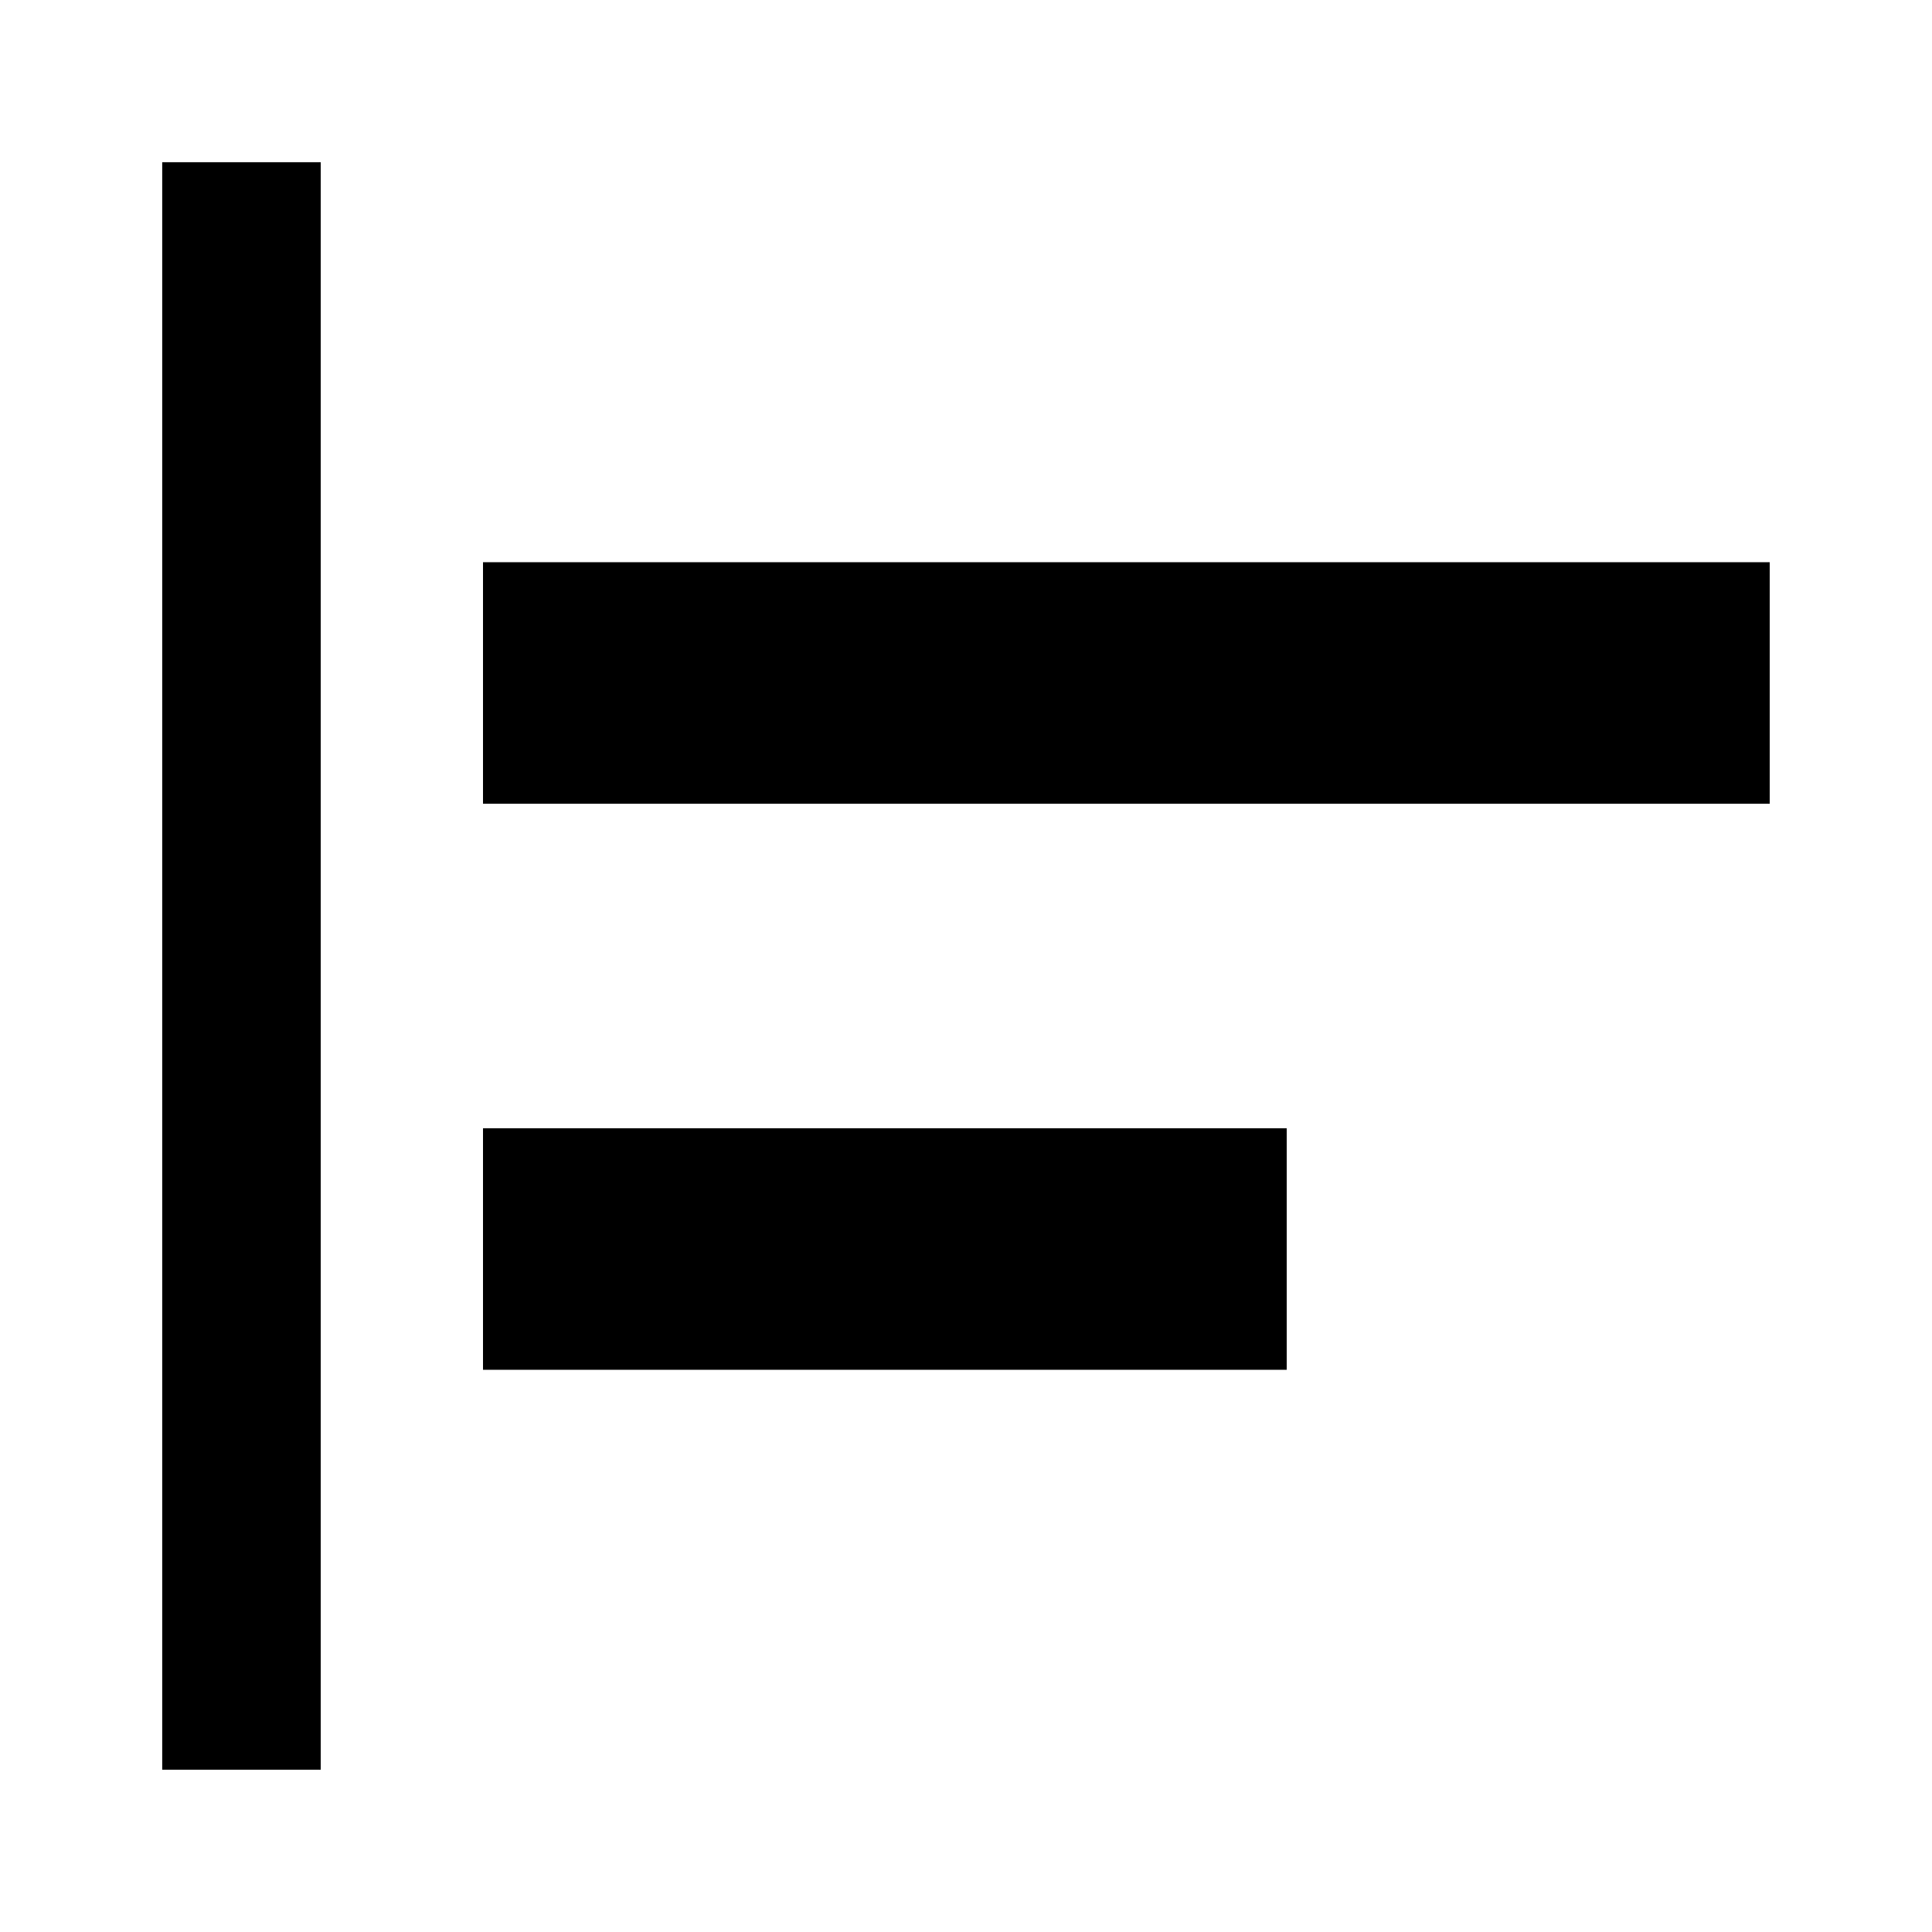<!-- Generated by IcoMoon.io -->
<svg version="1.1" xmlns="http://www.w3.org/2000/svg" width="24" height="24" viewBox="0 0 24 24">
<path d="M3.984 21.984h-1.969v-19.969h1.969v19.969zM21.984 6.984h-15.984v3h15.984v-3zM15.984 14.016h-9.984v3h9.984v-3z"></path>
</svg>
